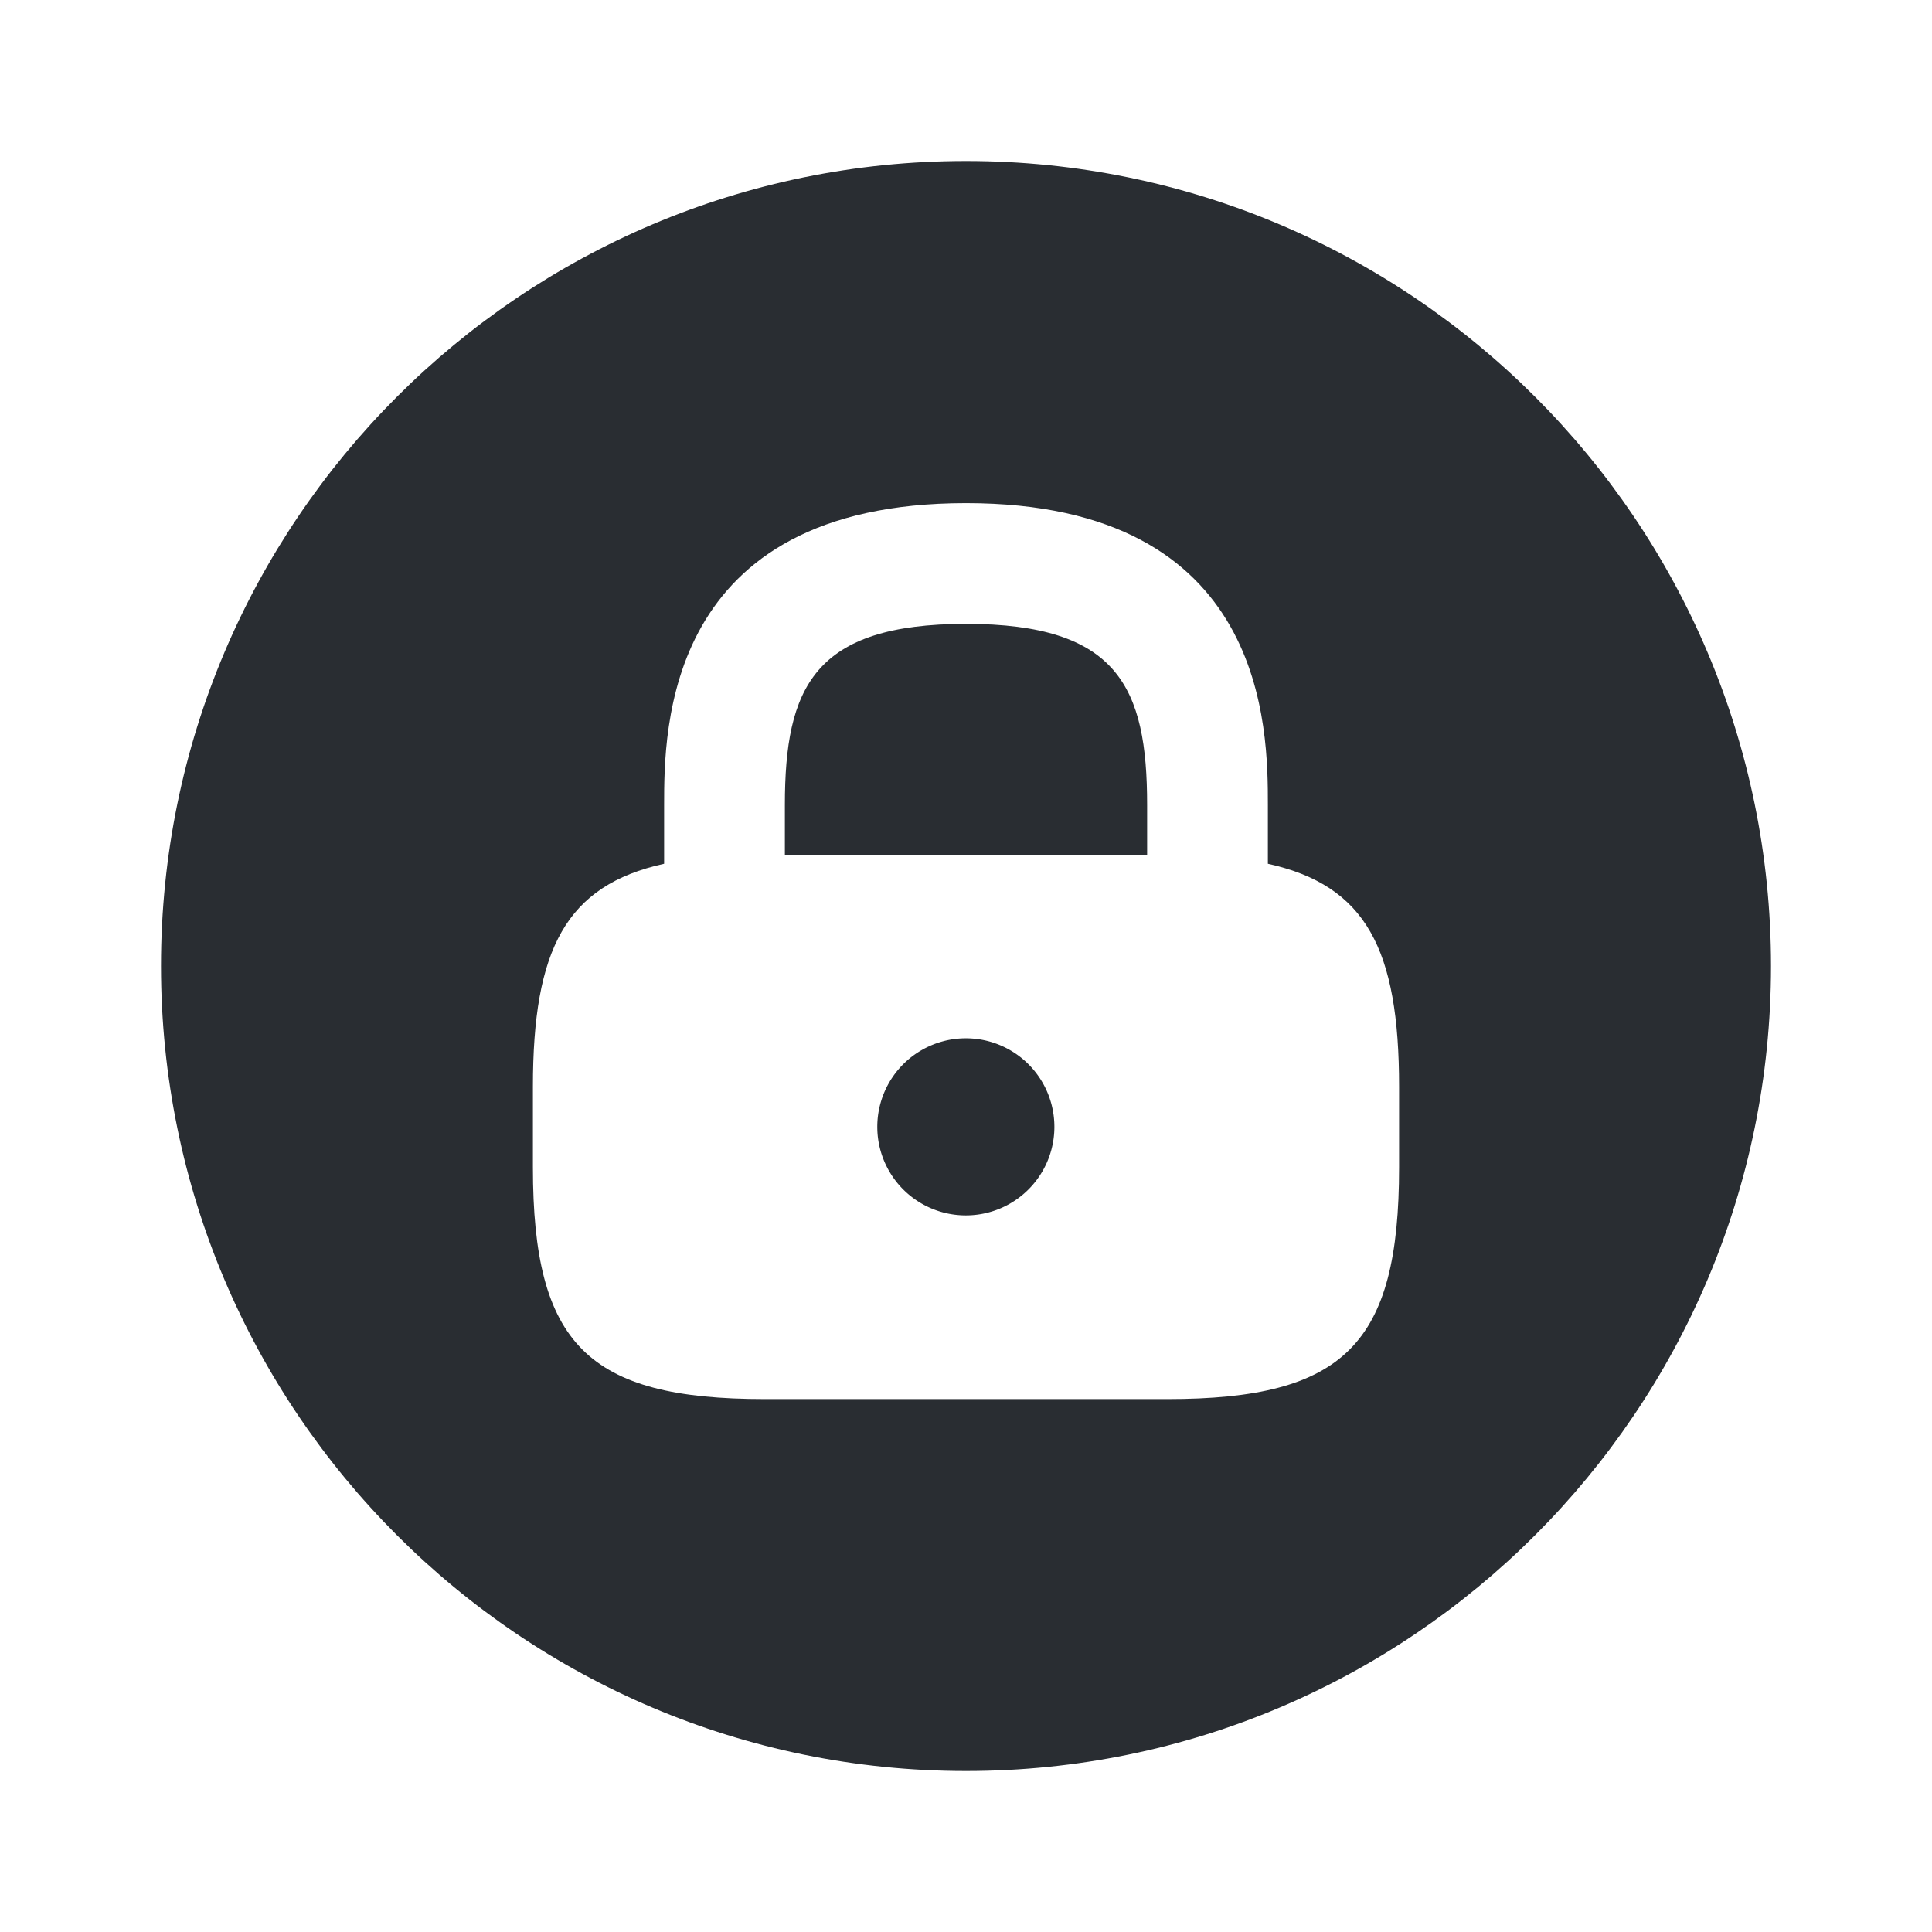<svg width="24" height="24" viewBox="0 0 24 24" xmlns="http://www.w3.org/2000/svg">
    <g fill="#292D32" fill-rule="evenodd">
        <path d="M9.75 10v.62h4.5V10c0-1.46-.36-2.25-2.25-2.25-1.89 0-2.25.79-2.25 2.25z" fill-rule="nonzero"/>
        <path d="M11.998 15.098a1.1 1.1 0 1 1 0-2.2 1.1 1.1 0 0 1 0 2.2z"/>
        <path d="M2 12c0 5.52 4.48 10 10 10s10-4.48 10-10S17.52 2 12 2 2 6.48 2 12zm12.5 5.38h-5c-2.2 0-2.88-.68-2.88-2.88v-1c0-1.71.41-2.5 1.63-2.77V10c0-.93 0-3.75 3.75-3.75s3.75 2.82 3.75 3.75v.73c1.22.27 1.63 1.06 1.63 2.77v1c0 2.2-.68 2.88-2.88 2.88z"/>
    </g>
</svg>
